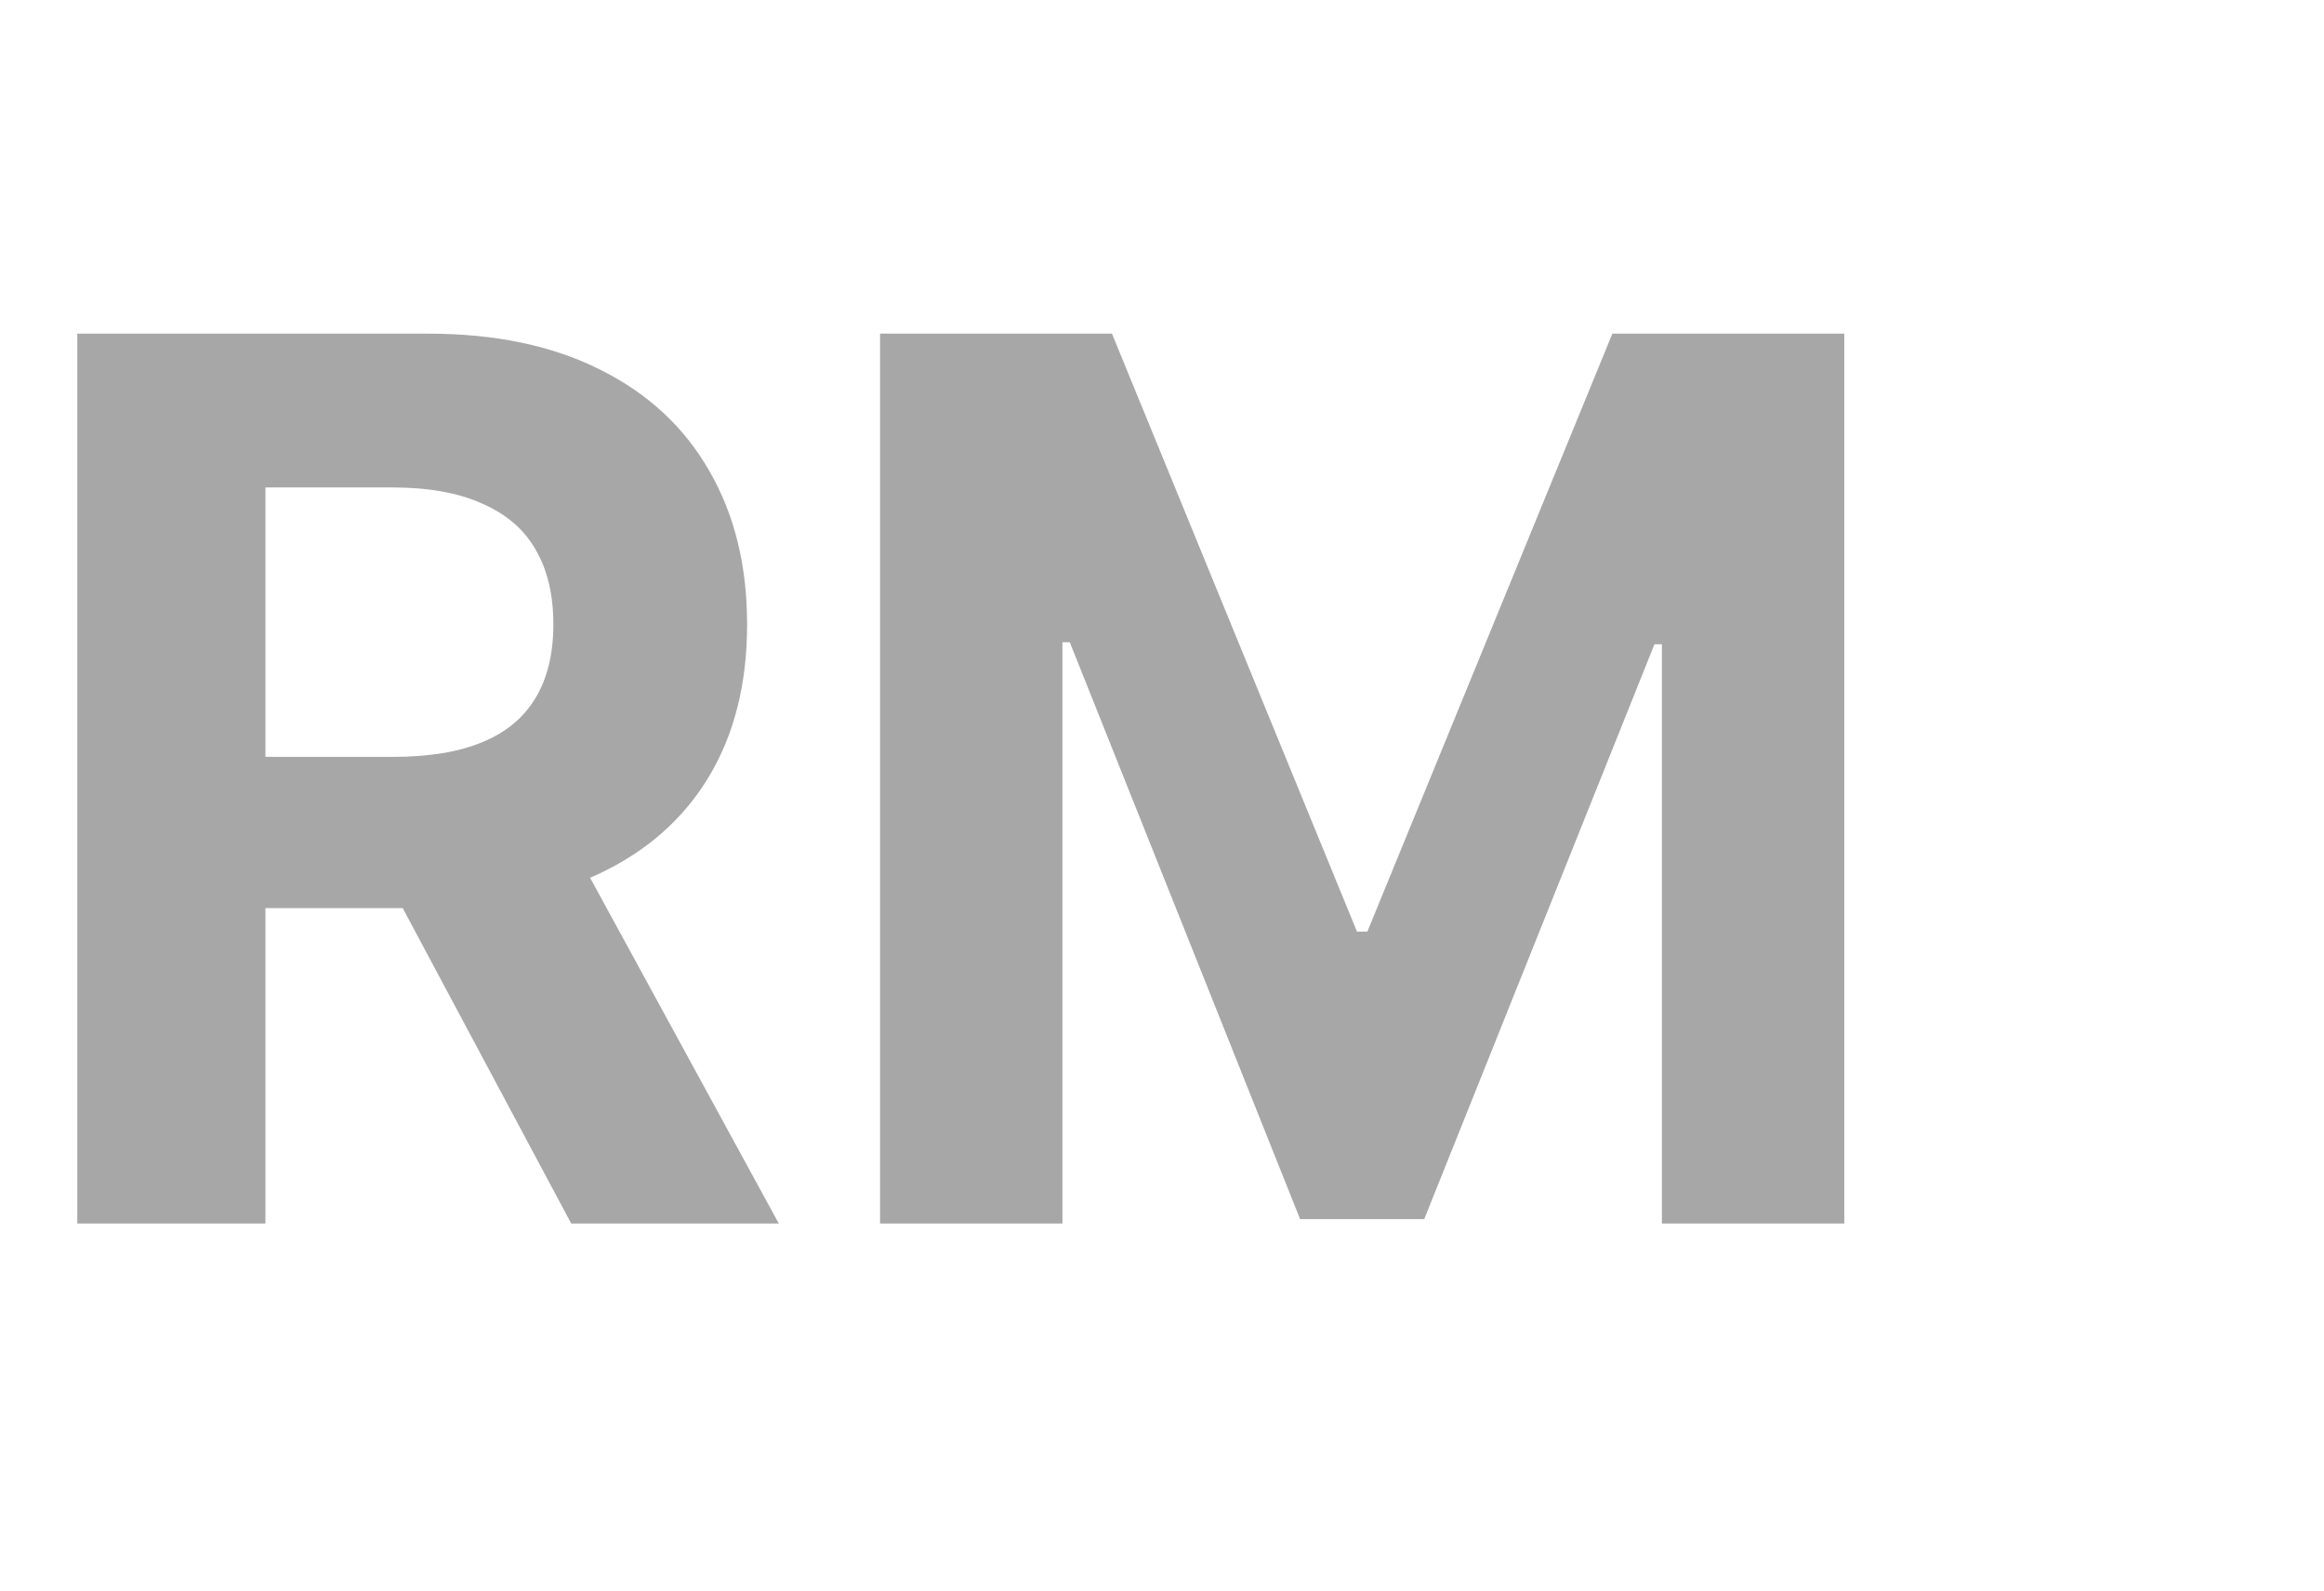 <svg width="19" height="13" viewBox="0 0 19 13" fill="none" xmlns="http://www.w3.org/2000/svg">
<path d="M0.632 10V2.727H3.501C4.051 2.727 4.519 2.826 4.908 3.022C5.298 3.216 5.595 3.492 5.799 3.849C6.005 4.205 6.108 4.622 6.108 5.103C6.108 5.586 6.004 6.001 5.795 6.349C5.587 6.695 5.285 6.96 4.89 7.145C4.497 7.33 4.021 7.422 3.462 7.422H1.541V6.186H3.214C3.507 6.186 3.751 6.146 3.945 6.065C4.139 5.985 4.284 5.864 4.379 5.703C4.476 5.542 4.524 5.342 4.524 5.103C4.524 4.862 4.476 4.658 4.379 4.492C4.284 4.326 4.138 4.201 3.942 4.116C3.748 4.028 3.503 3.984 3.207 3.984H2.17V10H0.632ZM4.56 6.69L6.367 10H4.67L2.901 6.69H4.56ZM7.195 2.727H9.091L11.094 7.614H11.179L13.182 2.727H15.078V10H13.587V5.266H13.526L11.644 9.964H10.629L8.746 5.249H8.686V10H7.195V2.727Z" fill="#A7A7A7"/>
</svg>

